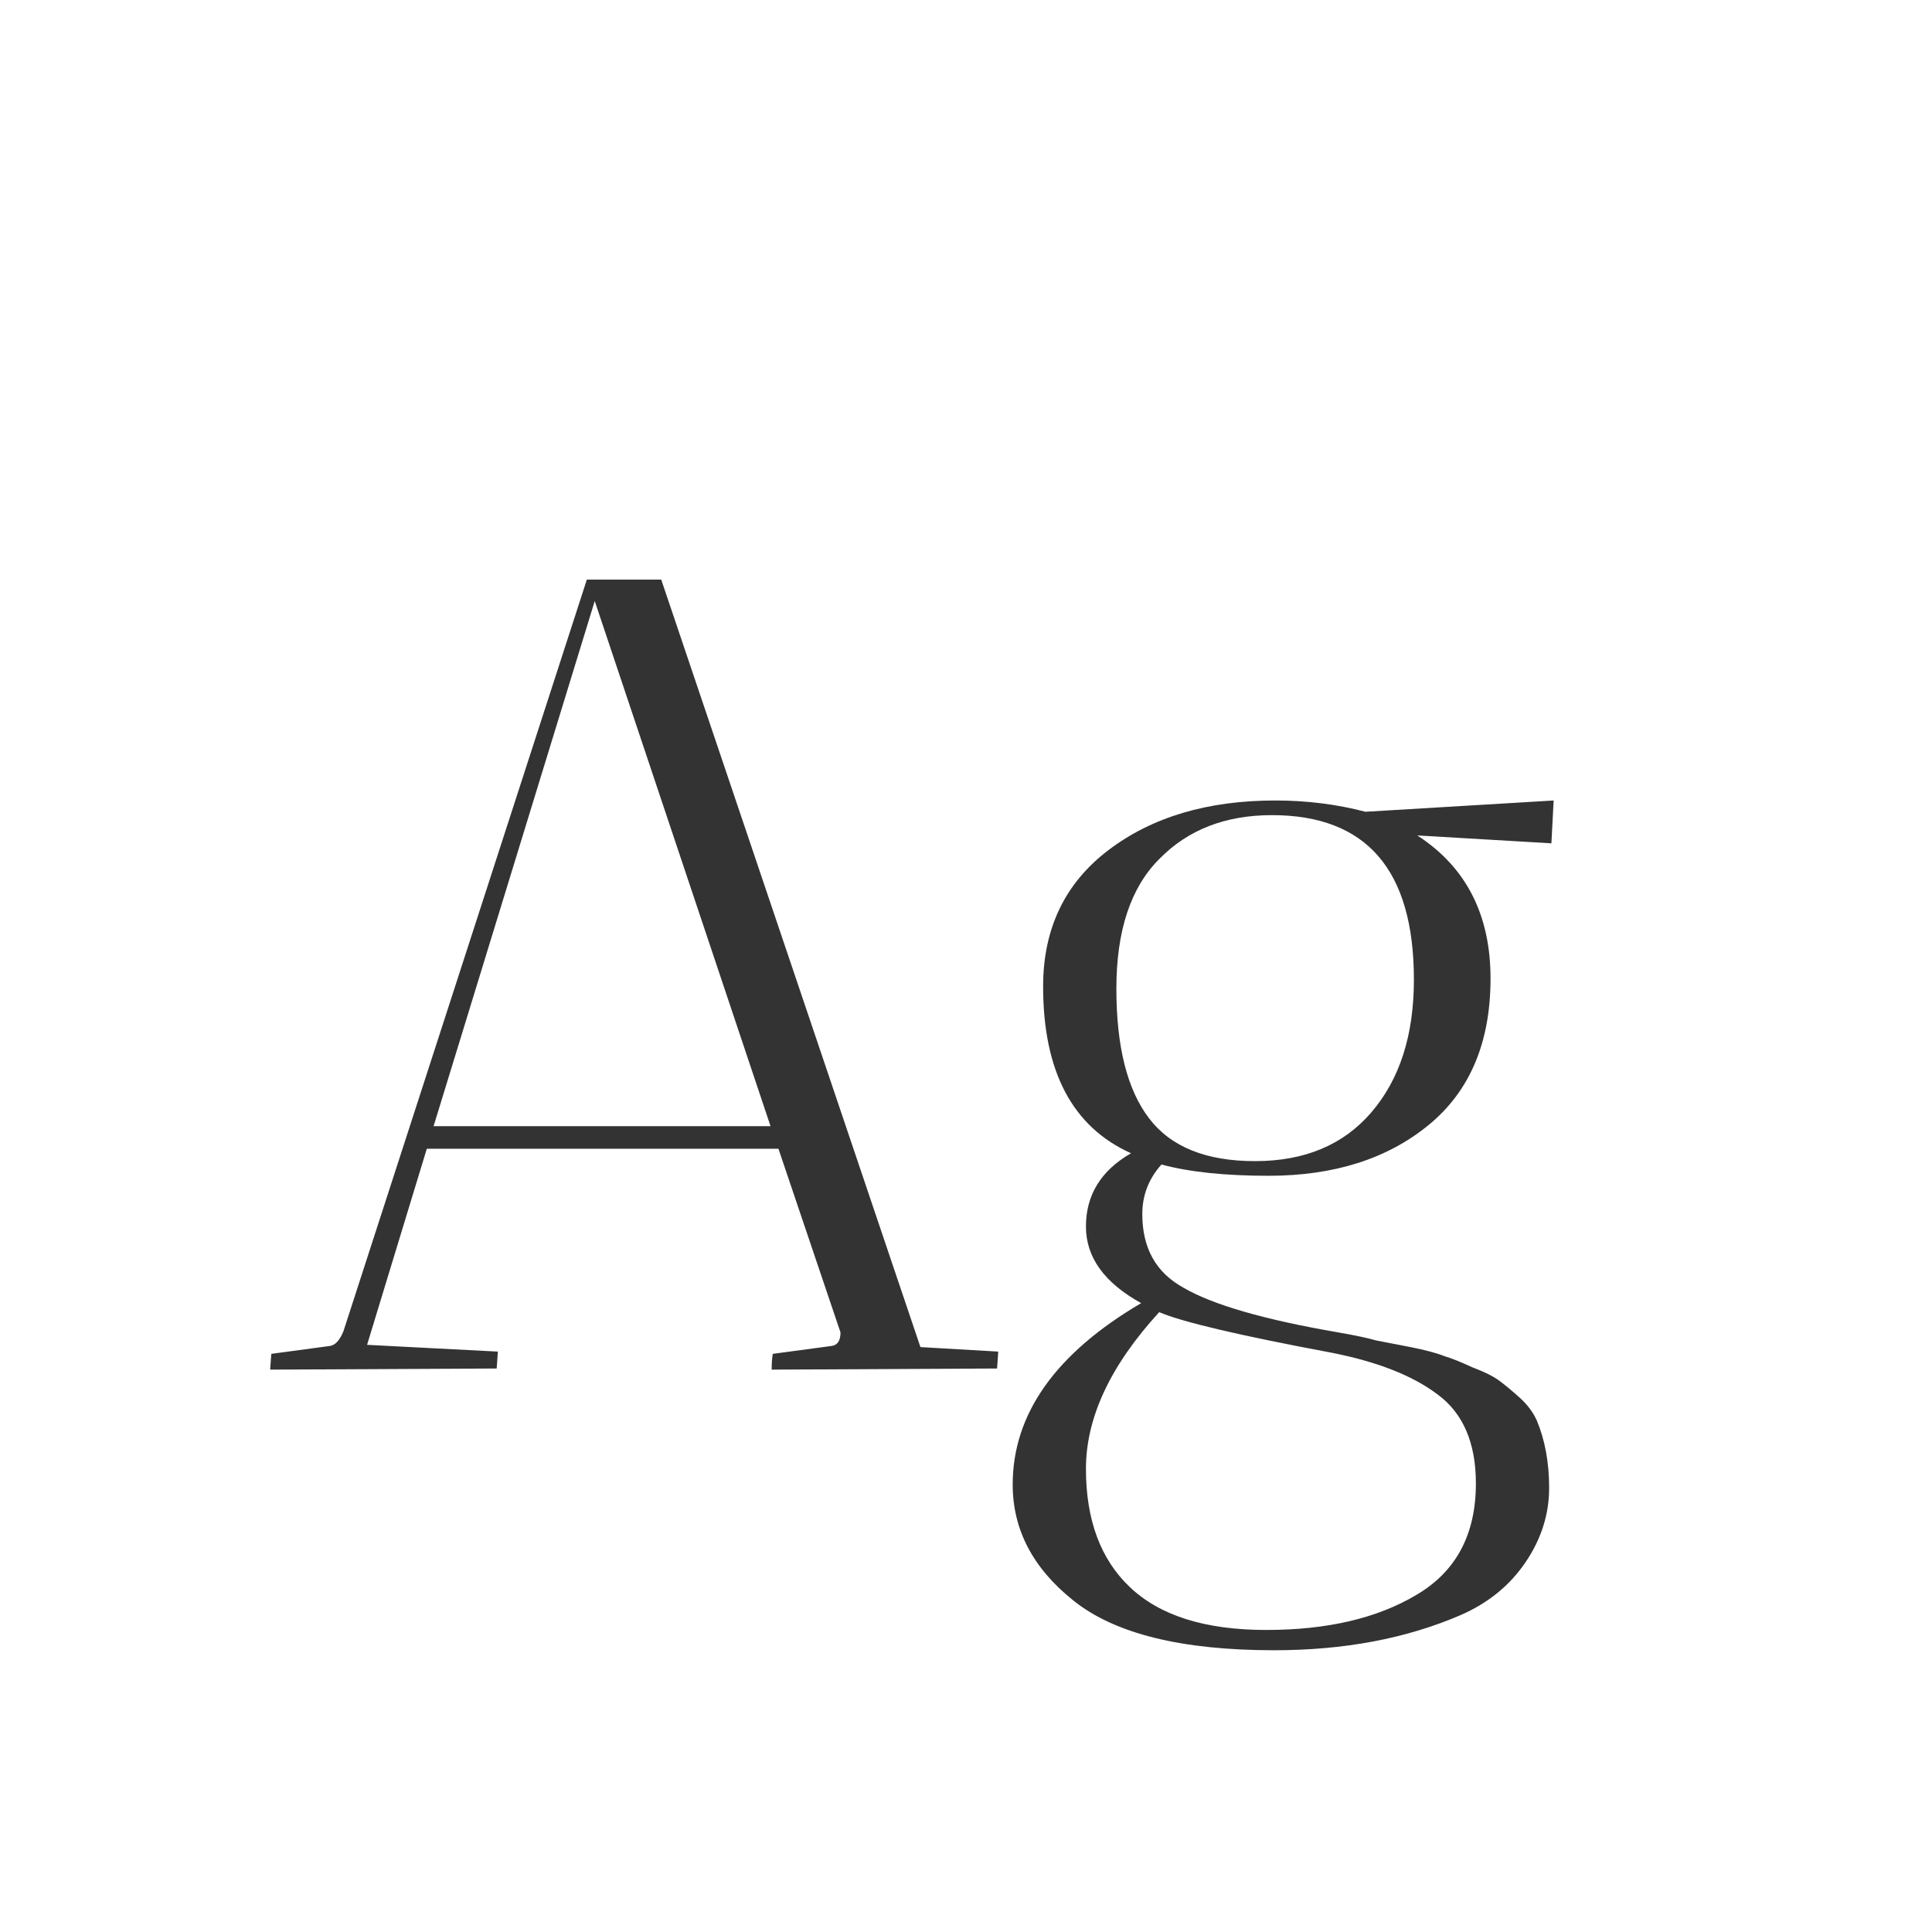<svg width="24" height="24" viewBox="0 0 24 24" fill="none" xmlns="http://www.w3.org/2000/svg">
<path d="M3.356 17.014L3.37 16.818L4.098 16.72C4.164 16.711 4.22 16.65 4.266 16.538L7.29 7.2H8.214L11.434 16.734L12.4 16.79C12.4 16.799 12.396 16.869 12.386 17L9.586 17.014C9.586 16.93 9.591 16.865 9.6 16.818L10.329 16.72C10.403 16.711 10.441 16.655 10.441 16.552L9.67 14.27H5.302L4.56 16.706L6.184 16.79C6.184 16.799 6.18 16.869 6.17 17L3.356 17.014ZM7.388 7.466L5.386 13.99H9.572L7.388 7.466ZM12.58 18.442C12.58 17.565 13.112 16.813 14.176 16.188C13.719 15.936 13.49 15.619 13.49 15.236C13.49 14.844 13.677 14.541 14.05 14.326C13.322 13.999 12.958 13.309 12.958 12.254C12.958 11.535 13.229 10.971 13.77 10.56C14.311 10.149 15.002 9.944 15.842 9.944C16.234 9.944 16.607 9.991 16.962 10.084L19.3 9.944L19.272 10.476L17.606 10.378C18.212 10.77 18.516 11.363 18.516 12.156C18.516 12.949 18.259 13.556 17.746 13.976C17.233 14.396 16.57 14.606 15.758 14.606C15.216 14.606 14.773 14.559 14.428 14.466C14.269 14.643 14.19 14.849 14.19 15.082C14.19 15.502 14.358 15.805 14.694 15.992C15.058 16.207 15.702 16.393 16.626 16.552C16.84 16.589 16.994 16.622 17.088 16.65C17.191 16.669 17.335 16.697 17.522 16.734C17.709 16.771 17.849 16.809 17.942 16.846C18.035 16.874 18.152 16.921 18.292 16.986C18.441 17.042 18.553 17.098 18.628 17.154C18.703 17.21 18.787 17.28 18.88 17.364C18.973 17.448 19.043 17.541 19.09 17.644C19.192 17.887 19.244 18.167 19.244 18.484C19.244 18.811 19.146 19.119 18.95 19.408C18.754 19.697 18.483 19.917 18.138 20.066C17.466 20.355 16.696 20.5 15.828 20.5C14.68 20.5 13.849 20.295 13.336 19.884C12.832 19.483 12.58 19.002 12.58 18.442ZM14.4 16.3C13.793 16.963 13.49 17.611 13.49 18.246C13.49 18.881 13.672 19.371 14.036 19.716C14.409 20.071 14.974 20.248 15.73 20.248C16.486 20.248 17.107 20.103 17.592 19.814C18.087 19.525 18.334 19.063 18.334 18.428C18.334 17.924 18.175 17.555 17.858 17.322C17.55 17.089 17.111 16.916 16.542 16.804C15.394 16.589 14.68 16.421 14.4 16.3ZM15.8 10.126C15.221 10.126 14.755 10.308 14.4 10.672C14.045 11.027 13.868 11.563 13.868 12.282C13.868 13.001 14.003 13.537 14.274 13.892C14.544 14.247 14.983 14.424 15.59 14.424C16.206 14.424 16.686 14.223 17.032 13.822C17.387 13.411 17.564 12.861 17.564 12.17C17.564 10.807 16.976 10.126 15.8 10.126Z" fill="#333333"/>
</svg>

